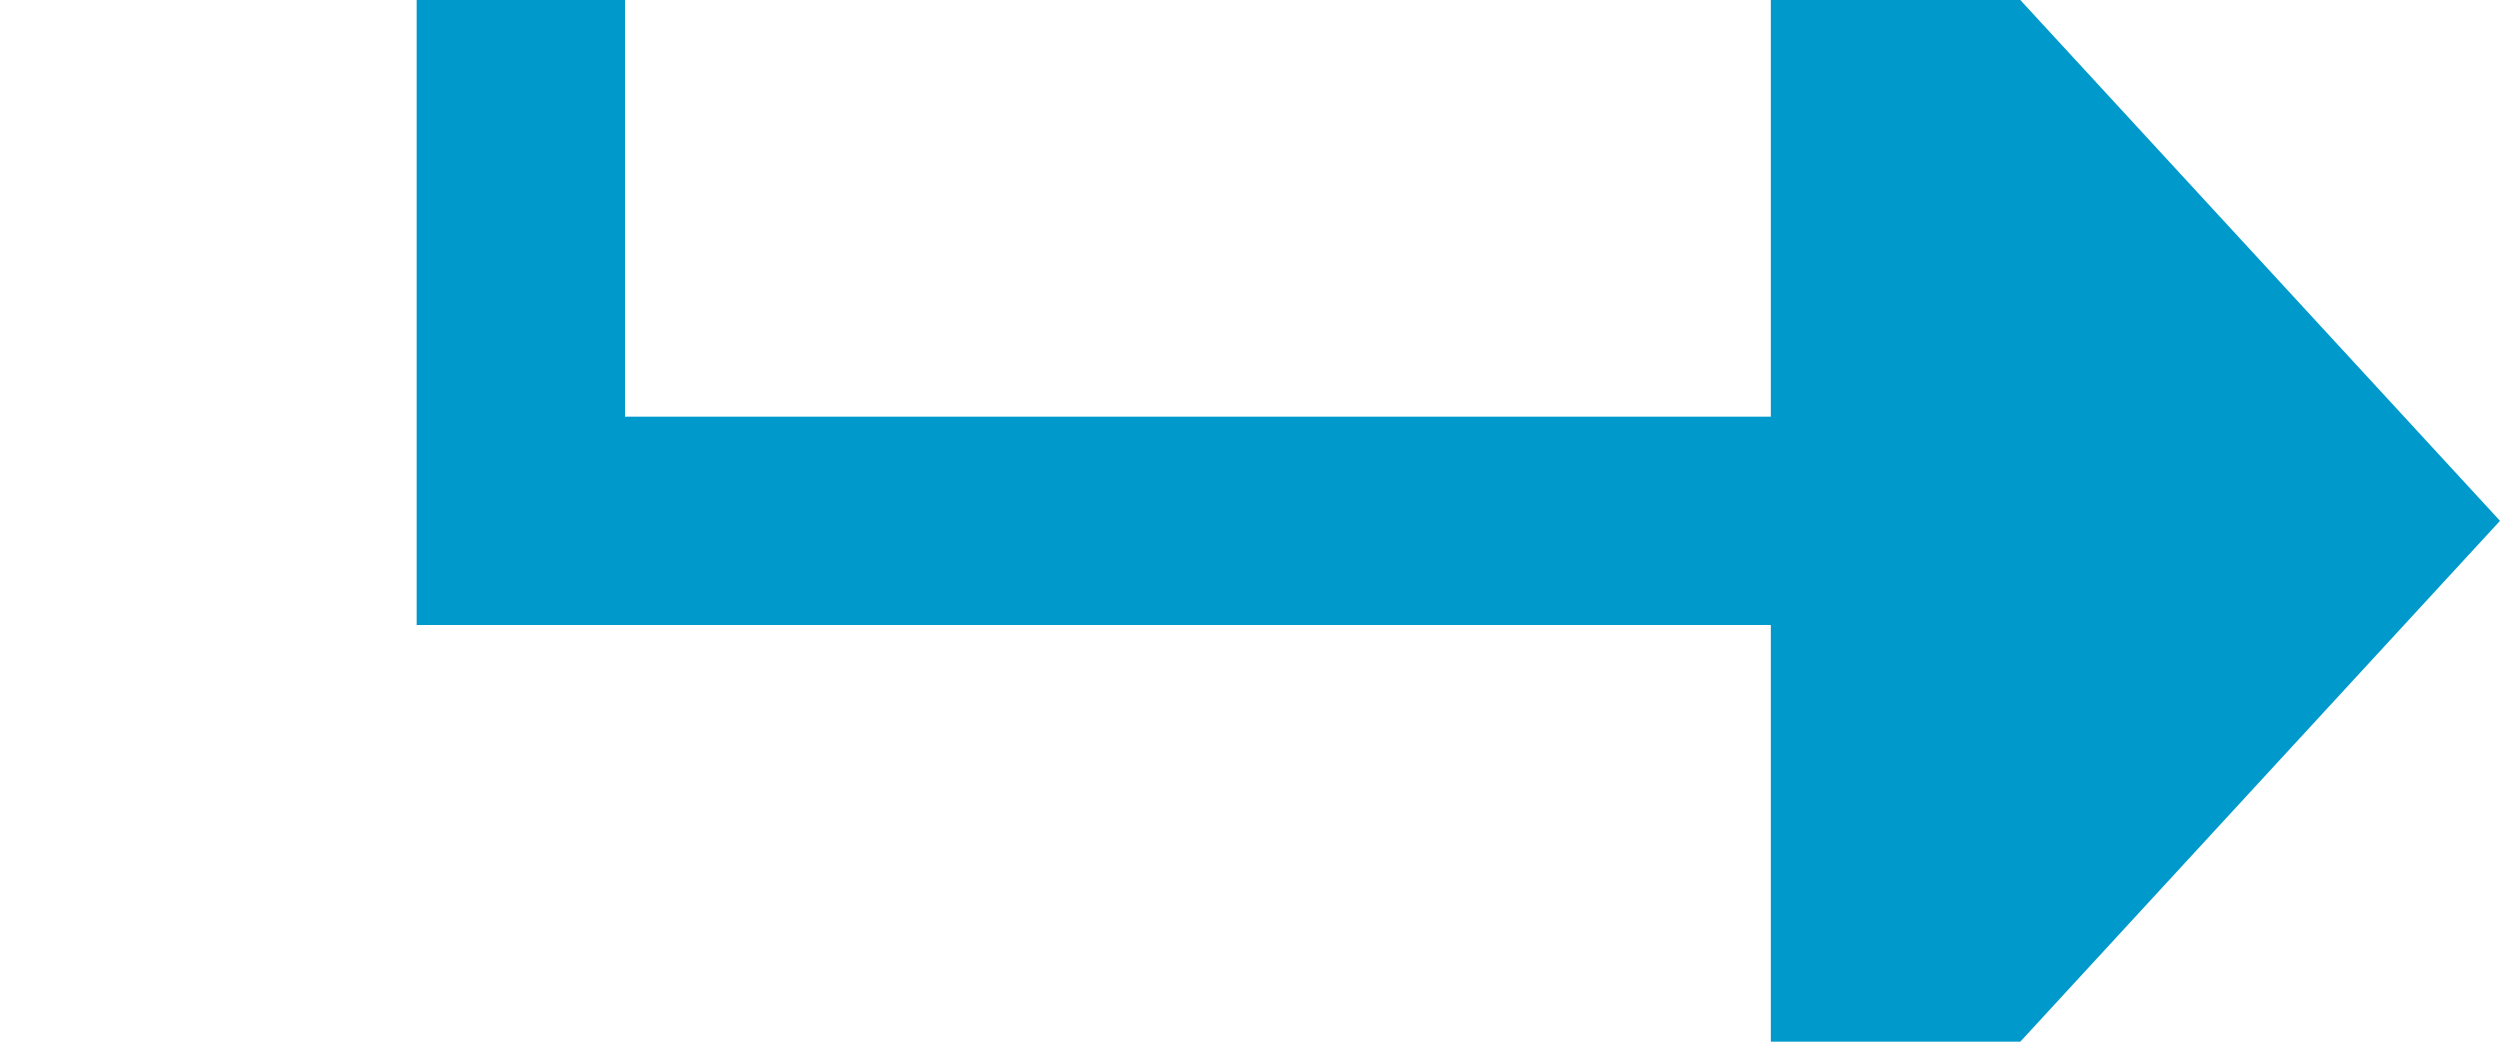 ﻿<?xml version="1.0" encoding="utf-8"?>
<svg version="1.1" xmlns:xlink="http://www.w3.org/1999/xlink" width="24px" height="10px" preserveAspectRatio="xMinYMid meet" viewBox="925 595  24 8" xmlns="http://www.w3.org/2000/svg">
  <path d="M 651 559  L 930 559  L 930 599  L 943 599  " stroke-width="2" stroke="#0099cc" fill="none" />
  <path d="M 942 606.6  L 949 599  L 942 591.4  L 942 606.6  Z " fill-rule="nonzero" fill="#0099cc" stroke="none" />
</svg>